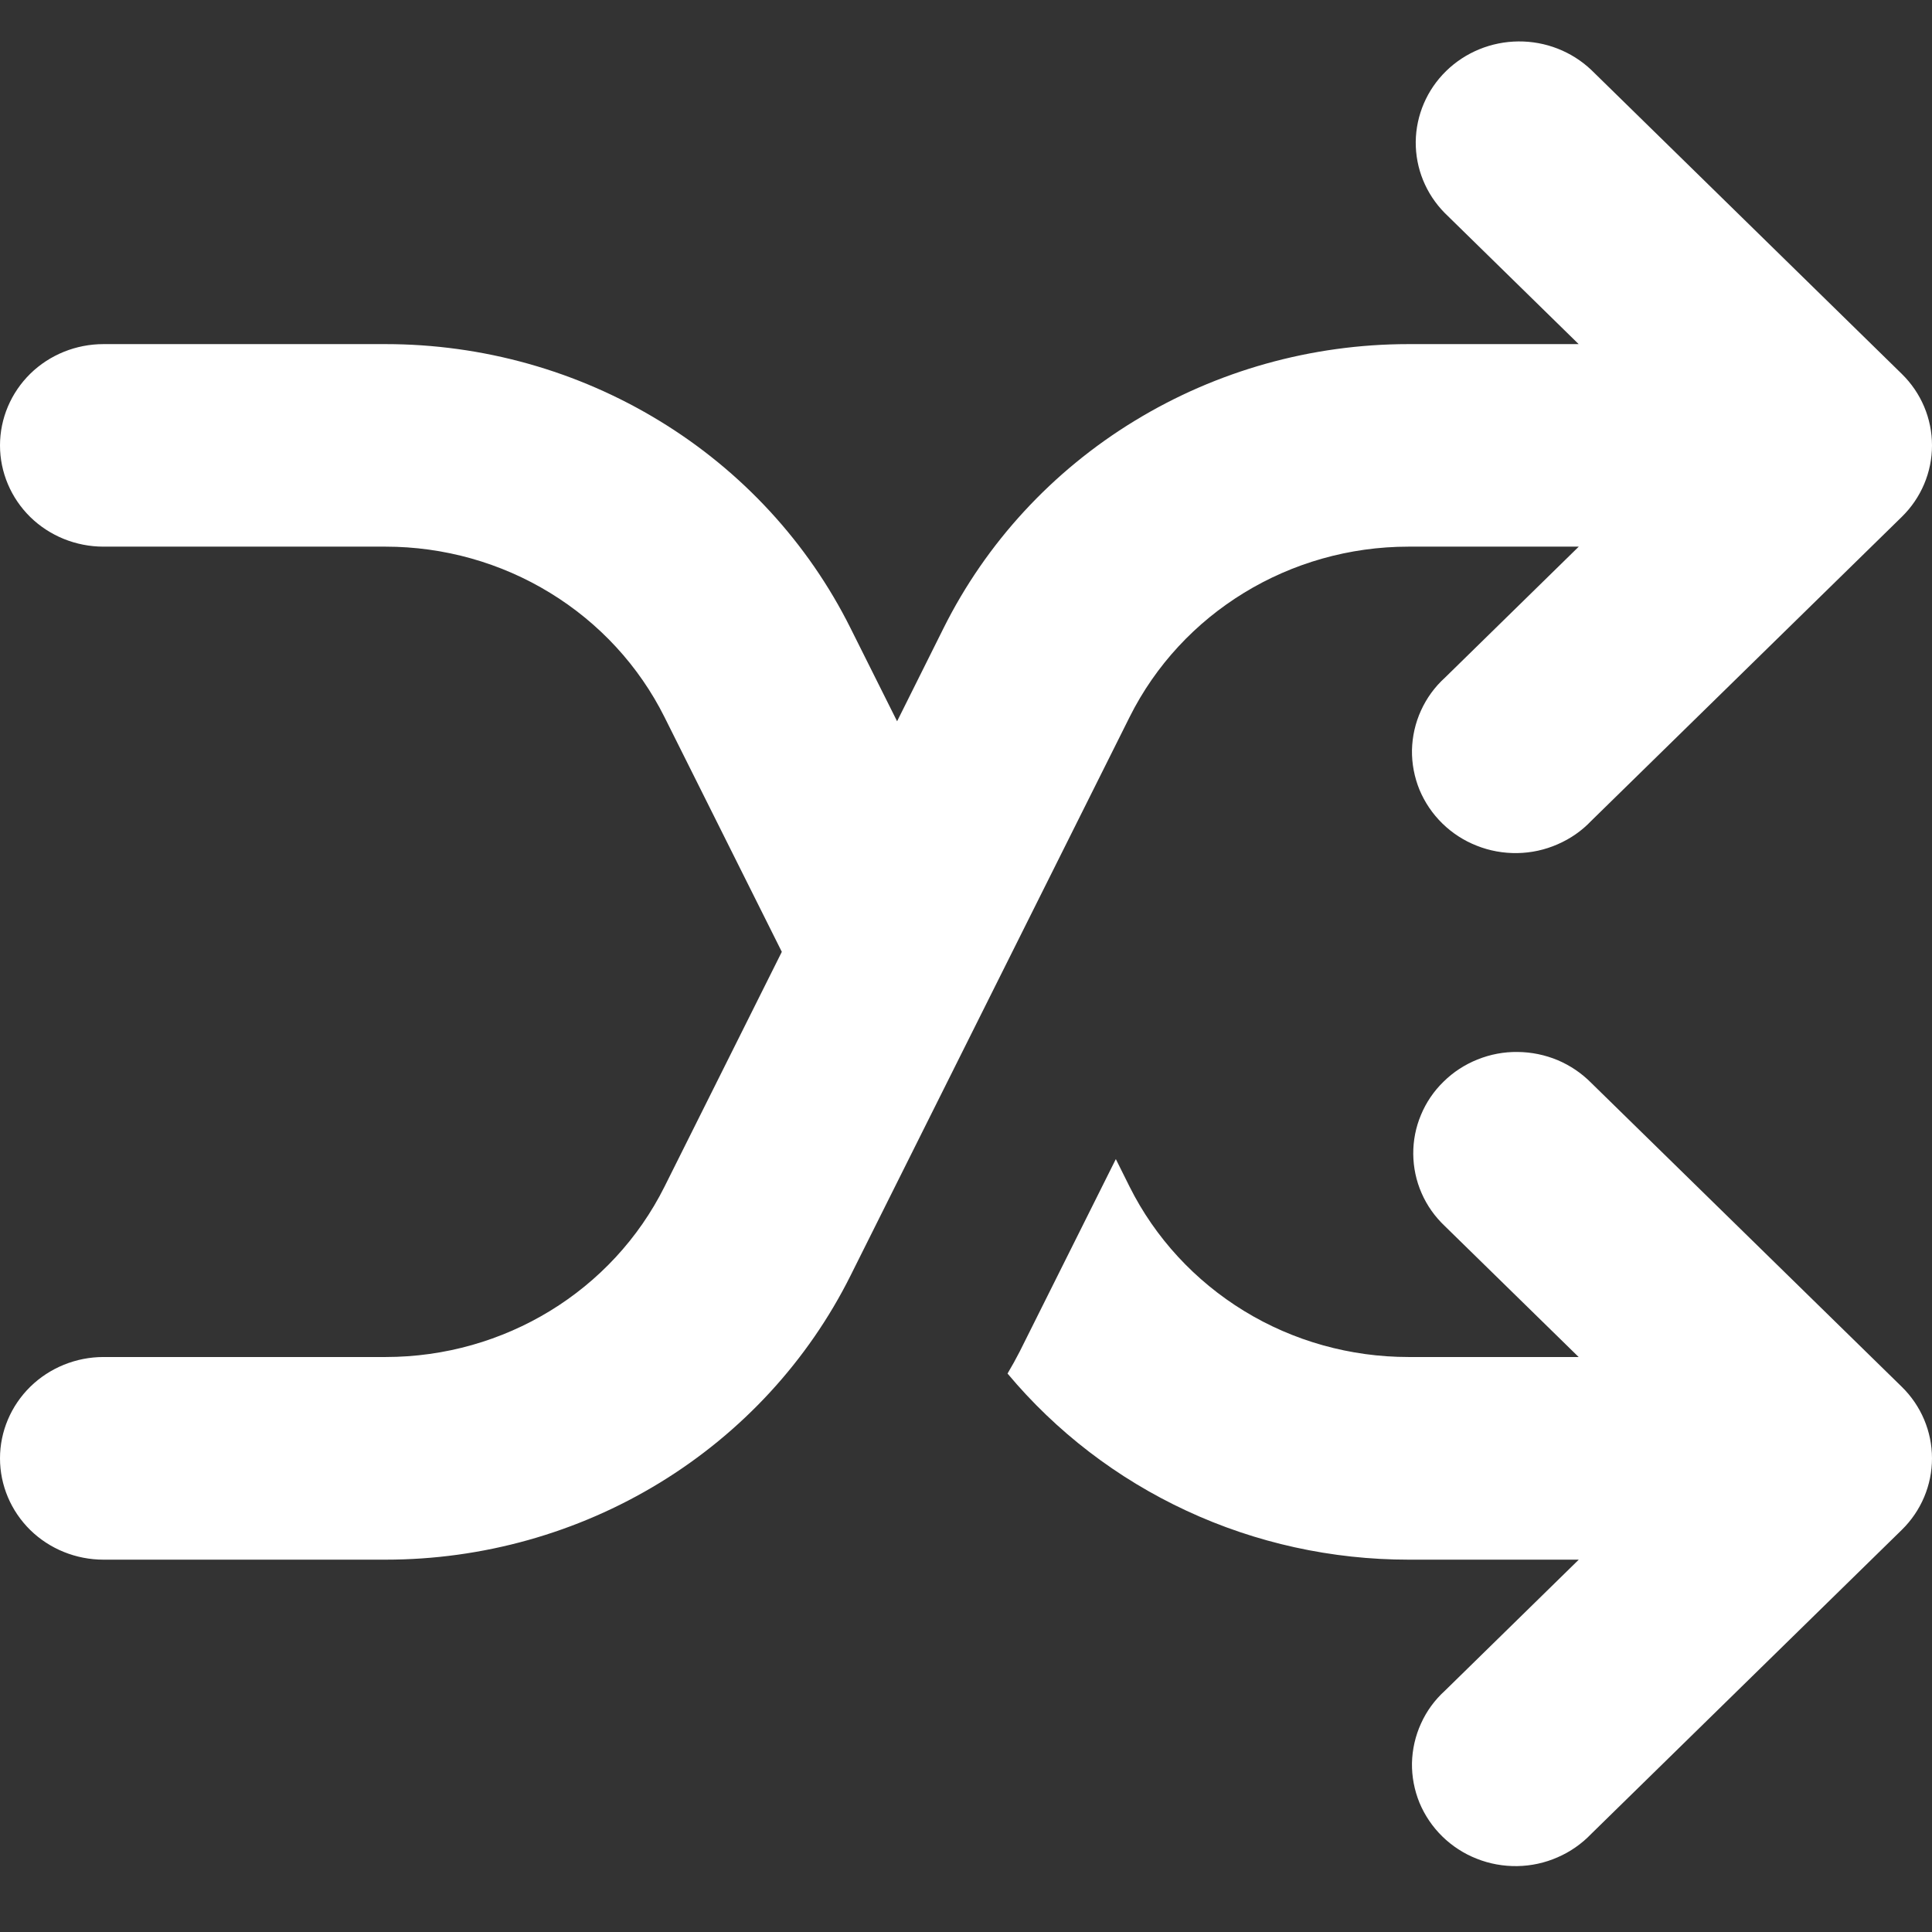 <svg width="18" height="18" viewBox="0 0 18 18" fill="none" xmlns="http://www.w3.org/2000/svg">
<rect x="0" y="0" width="18" height="18" fill="#333333" stroke="none"/>
<path fill-rule="evenodd" clip-rule="evenodd" d="M0.964 14.531C0.709 14.531 0.463 14.432 0.282 14.255C0.102 14.078 0 13.838 0 13.587C0 13.337 0.102 13.097 0.282 12.92C0.463 12.743 0.709 12.643 0.964 12.643H3.592C4.698 12.643 5.706 12.027 6.191 11.056L7.284 8.868L6.191 6.681C5.953 6.205 5.584 5.804 5.124 5.523C4.665 5.242 4.134 5.093 3.592 5.093H0.964C0.709 5.093 0.463 4.994 0.282 4.817C0.102 4.64 0 4.4 0 4.15C0 3.899 0.102 3.659 0.282 3.482C0.463 3.305 0.709 3.206 0.964 3.206H3.592C4.495 3.206 5.38 3.454 6.146 3.922C6.912 4.389 7.528 5.058 7.924 5.852L8.358 6.72L8.791 5.852C9.187 5.058 9.804 4.389 10.569 3.922C11.335 3.454 12.22 3.206 13.123 3.206H14.708L13.461 1.985C13.285 1.807 13.188 1.569 13.19 1.321C13.193 1.074 13.294 0.837 13.473 0.662C13.652 0.487 13.894 0.388 14.147 0.386C14.4 0.384 14.643 0.479 14.825 0.651L17.718 3.483C17.899 3.66 18 3.899 18 4.15C18 4.4 17.899 4.639 17.718 4.816L14.825 7.648C14.737 7.741 14.63 7.815 14.512 7.866C14.394 7.918 14.266 7.946 14.136 7.948C14.007 7.95 13.878 7.927 13.758 7.879C13.638 7.832 13.529 7.761 13.438 7.672C13.346 7.582 13.274 7.475 13.225 7.358C13.177 7.24 13.153 7.114 13.155 6.988C13.158 6.861 13.186 6.736 13.239 6.62C13.291 6.505 13.367 6.4 13.462 6.314L14.709 5.093H13.123C12.017 5.093 11.009 5.71 10.524 6.681L7.924 11.885C7.528 12.678 6.912 13.347 6.146 13.815C5.38 14.283 4.495 14.531 3.592 14.531H0.964ZM9.501 12.591L10.396 10.799L10.524 11.056C10.762 11.532 11.132 11.933 11.591 12.214C12.05 12.495 12.581 12.643 13.123 12.643H14.708L13.461 11.423C13.369 11.336 13.295 11.232 13.245 11.117C13.194 11.001 13.168 10.877 13.167 10.752C13.166 10.627 13.19 10.503 13.239 10.387C13.287 10.271 13.359 10.165 13.45 10.077C13.54 9.988 13.648 9.918 13.766 9.871C13.885 9.823 14.012 9.799 14.14 9.801C14.268 9.802 14.394 9.828 14.512 9.877C14.63 9.927 14.736 9.999 14.825 10.089L17.718 12.92C17.899 13.097 18 13.337 18 13.587C18 13.837 17.899 14.077 17.718 14.254L14.825 17.086C14.737 17.178 14.63 17.253 14.512 17.304C14.394 17.356 14.266 17.384 14.136 17.386C14.007 17.388 13.878 17.365 13.758 17.317C13.638 17.27 13.529 17.199 13.438 17.11C13.346 17.02 13.274 16.913 13.225 16.796C13.177 16.678 13.153 16.552 13.155 16.426C13.158 16.299 13.186 16.174 13.239 16.058C13.291 15.942 13.367 15.838 13.462 15.752L14.709 14.531H13.123C12.408 14.531 11.701 14.376 11.056 14.076C10.409 13.776 9.84 13.339 9.387 12.797C9.427 12.73 9.465 12.661 9.501 12.591Z" fill="white"/>
</svg>

